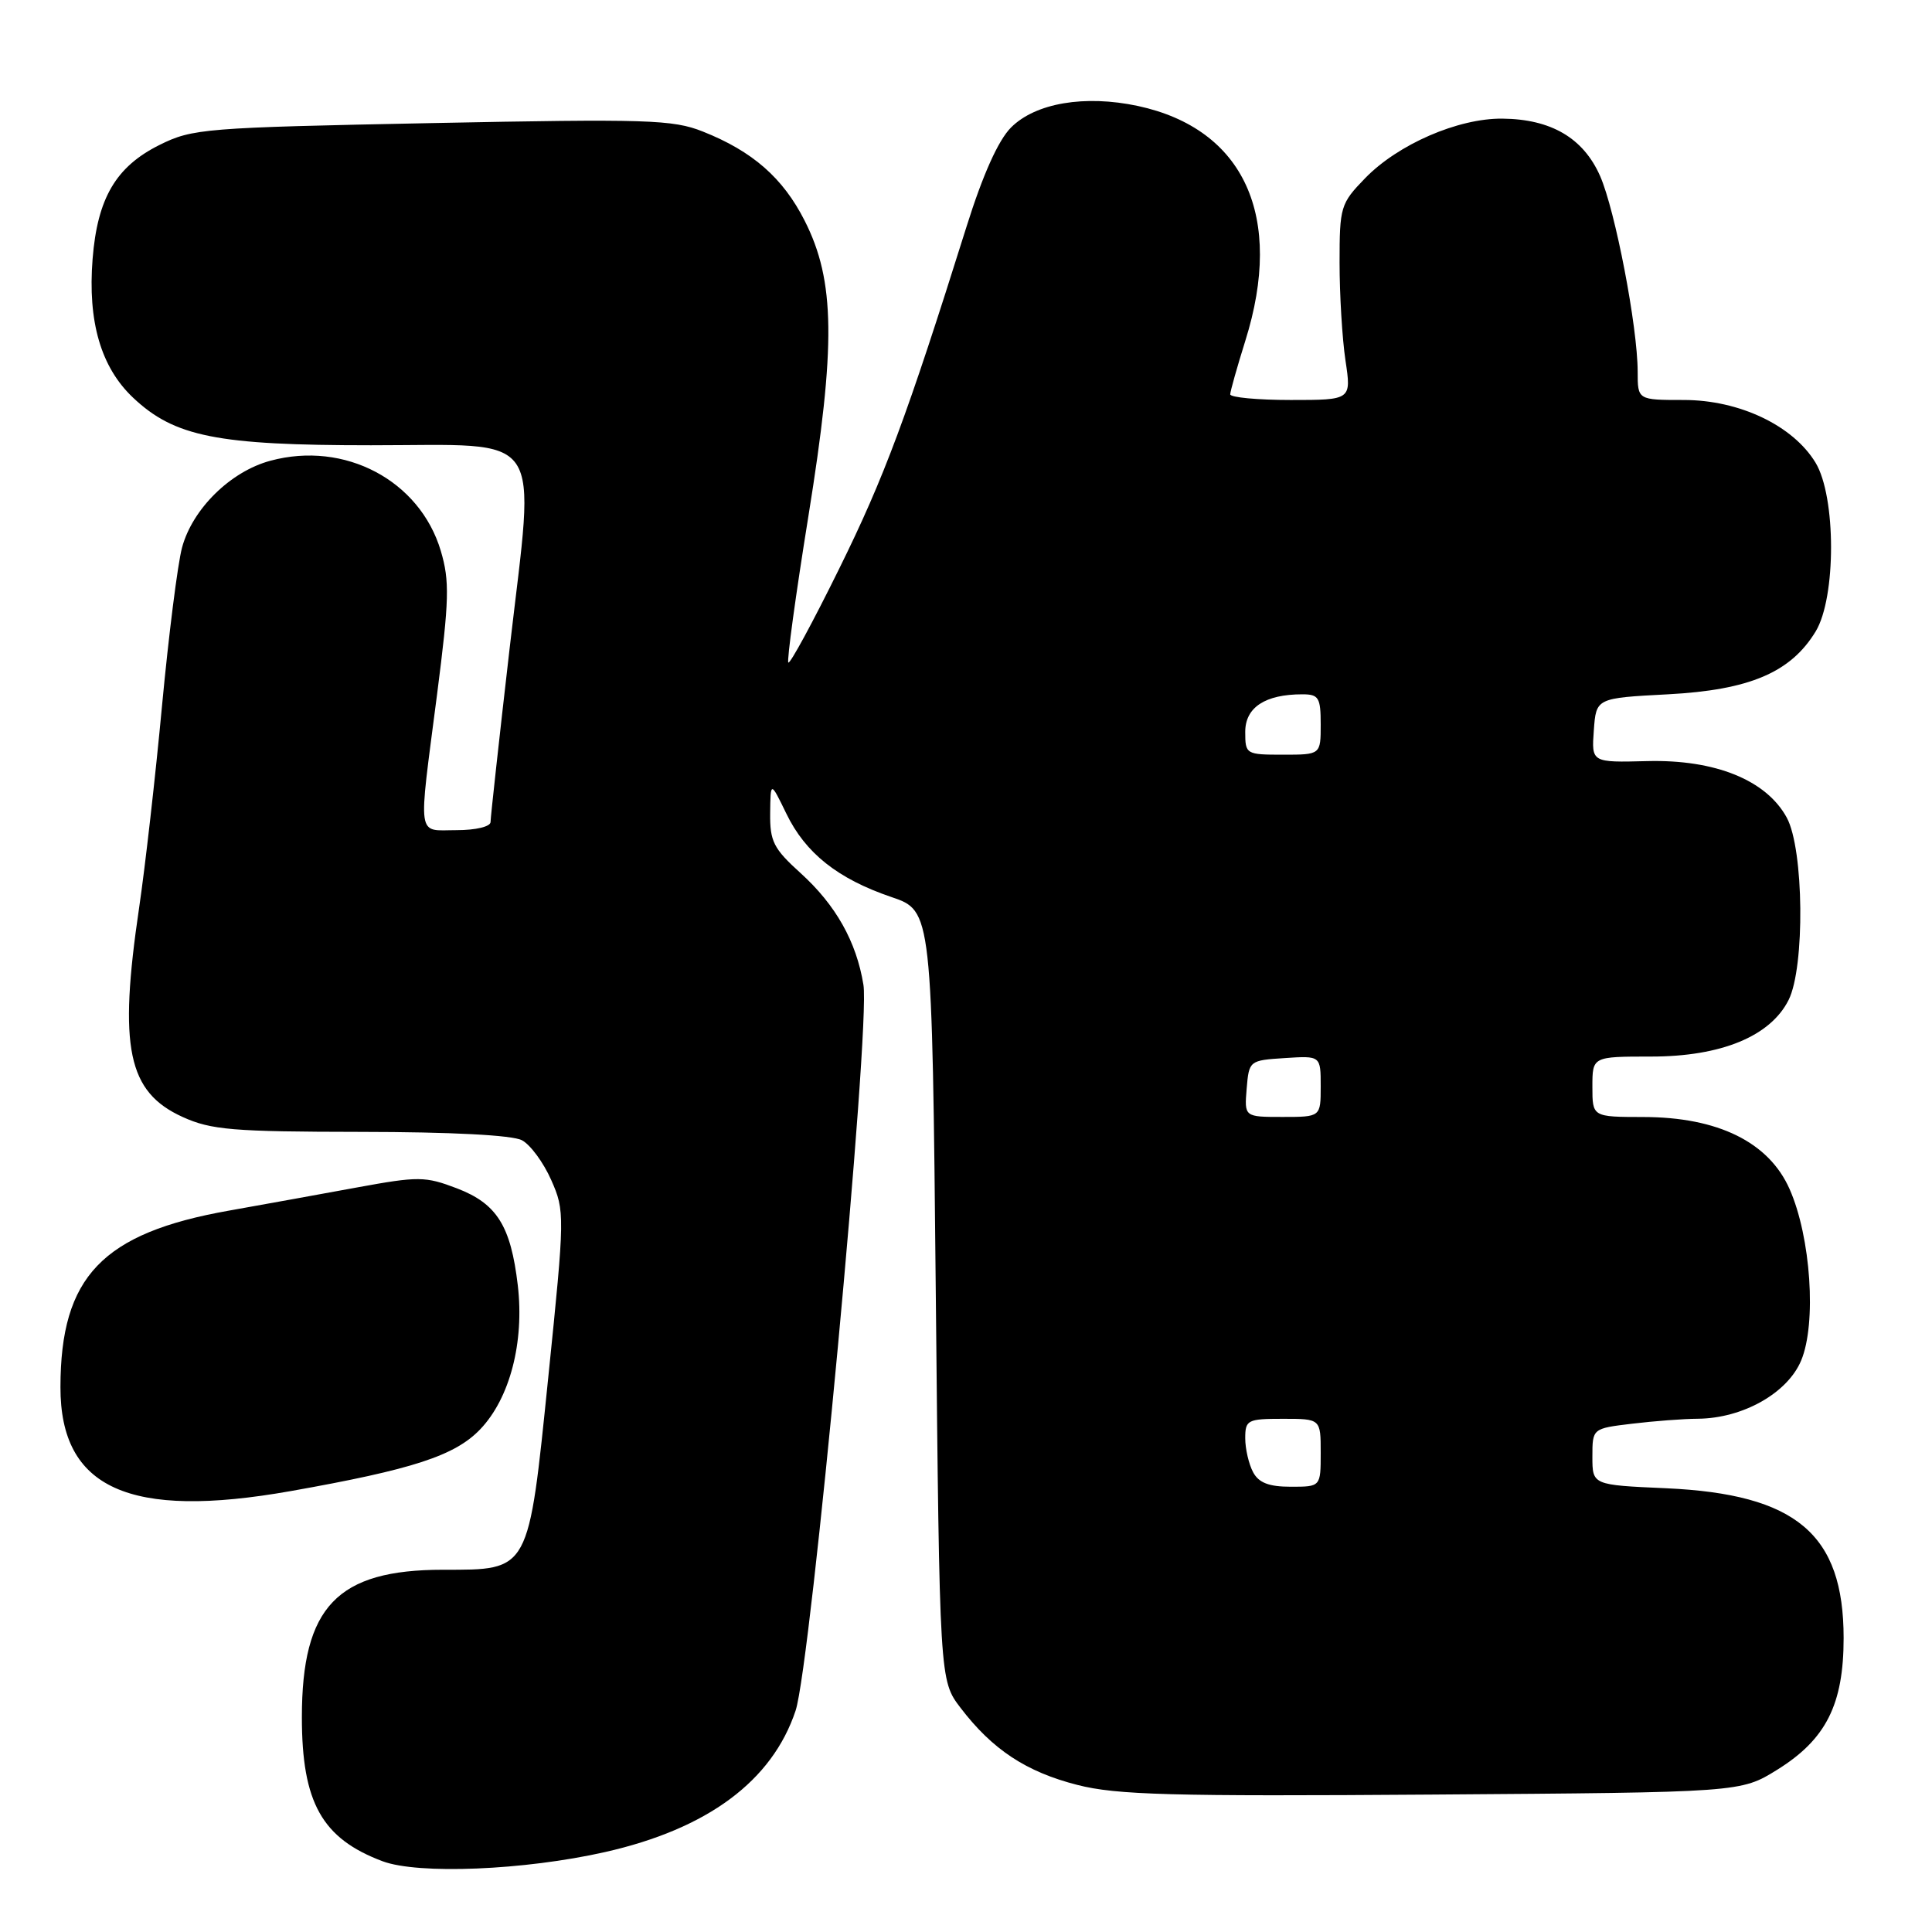 <?xml version="1.0" encoding="UTF-8" standalone="no"?>
<!DOCTYPE svg PUBLIC "-//W3C//DTD SVG 1.1//EN" "http://www.w3.org/Graphics/SVG/1.1/DTD/svg11.dtd" >
<svg xmlns="http://www.w3.org/2000/svg" xmlns:xlink="http://www.w3.org/1999/xlink" version="1.1" viewBox="0 0 256 256">
 <g >
 <path fill="currentColor"
d=" M 80.16 245.41 C 93.76 242.34 102.32 235.99 105.42 226.67 C 107.45 220.59 115.34 136.20 114.41 130.50 C 113.48 124.76 110.74 119.91 106.07 115.68 C 102.50 112.45 102.01 111.49 102.05 107.75 C 102.10 103.50 102.10 103.50 104.19 107.80 C 106.73 113.05 111.00 116.44 118.11 118.86 C 123.50 120.69 123.50 120.69 124.00 171.67 C 124.50 222.66 124.50 222.66 127.28 226.30 C 131.49 231.82 135.97 234.78 142.75 236.51 C 147.93 237.84 155.19 238.04 189.77 237.79 C 230.66 237.50 230.66 237.50 235.49 234.50 C 241.96 230.48 244.29 225.85 244.29 217.05 C 244.29 203.27 238.02 197.98 220.75 197.20 C 211.00 196.77 211.00 196.77 211.00 193.02 C 211.00 189.28 211.00 189.28 216.25 188.65 C 219.14 188.30 223.07 188.00 225.00 187.99 C 230.93 187.93 236.85 184.60 238.66 180.28 C 240.72 175.37 239.95 163.93 237.13 157.56 C 234.38 151.34 227.64 148.02 217.75 148.01 C 211.00 148.00 211.00 148.00 211.00 144.00 C 211.00 140.00 211.00 140.00 218.79 140.00 C 228.07 140.00 234.59 137.31 237.00 132.50 C 239.18 128.14 239.03 112.53 236.76 108.35 C 234.06 103.37 227.27 100.62 218.27 100.85 C 210.88 101.04 210.88 101.04 211.19 96.77 C 211.50 92.50 211.50 92.50 221.00 92.00 C 231.83 91.43 237.29 89.10 240.59 83.66 C 243.31 79.16 243.30 65.82 240.57 61.31 C 237.59 56.39 230.48 53.00 223.11 53.00 C 217.00 53.00 217.00 53.00 217.00 49.25 C 216.99 43.30 214.03 27.90 212.02 23.32 C 209.80 18.29 205.53 15.78 199.07 15.72 C 193.21 15.66 185.24 19.12 180.88 23.62 C 177.63 26.97 177.50 27.41 177.50 34.80 C 177.50 39.04 177.85 44.86 178.28 47.75 C 179.07 53.00 179.07 53.00 171.03 53.00 C 166.62 53.00 163.01 52.66 163.01 52.25 C 163.02 51.84 163.92 48.65 165.01 45.16 C 170.18 28.69 164.86 17.07 150.77 14.04 C 143.73 12.54 137.20 13.65 133.96 16.90 C 132.27 18.60 130.23 23.15 128.08 30.00 C 120.16 55.22 117.17 63.26 111.20 75.35 C 107.72 82.42 104.68 88.02 104.46 87.79 C 104.24 87.57 105.43 78.86 107.11 68.44 C 110.77 45.73 110.67 37.22 106.62 29.24 C 103.75 23.58 99.73 20.05 93.13 17.43 C 89.17 15.85 85.76 15.74 57.22 16.31 C 27.05 16.91 25.50 17.03 21.11 19.22 C 15.36 22.09 12.91 26.26 12.27 34.30 C 11.61 42.63 13.37 48.67 17.64 52.70 C 23.12 57.87 28.78 59.00 49.16 59.00 C 72.55 59.00 70.92 56.62 67.54 85.81 C 66.14 97.93 65.00 108.33 65.00 108.92 C 65.00 109.53 63.06 110.00 60.50 110.00 C 55.17 110.00 55.39 111.53 57.91 92.04 C 59.53 79.44 59.59 76.99 58.41 73.00 C 55.63 63.66 45.68 58.39 35.83 61.05 C 30.54 62.47 25.50 67.43 24.12 72.56 C 23.54 74.73 22.35 84.15 21.47 93.50 C 20.60 102.85 19.23 114.88 18.44 120.24 C 15.69 138.82 16.91 144.70 24.21 148.01 C 27.98 149.72 30.84 149.96 47.82 149.98 C 59.75 149.99 67.91 150.41 69.16 151.09 C 70.28 151.68 72.02 154.05 73.04 156.36 C 74.85 160.46 74.85 160.99 72.66 182.39 C 70.00 208.43 70.23 208.00 58.70 208.00 C 44.68 208.00 40.00 212.89 40.00 227.55 C 40.00 238.86 42.67 243.61 50.68 246.62 C 55.41 248.40 69.49 247.82 80.16 245.41 Z  M 38.50 197.58 C 54.69 194.71 60.29 192.89 63.64 189.38 C 67.56 185.27 69.49 177.86 68.61 170.31 C 67.68 162.42 65.84 159.49 60.54 157.46 C 56.34 155.86 55.46 155.85 47.27 157.35 C 42.45 158.24 34.84 159.61 30.36 160.41 C 13.55 163.38 8.02 169.17 8.01 183.80 C 7.99 197.24 17.13 201.36 38.50 197.58 Z  M 166.04 195.07 C 165.47 194.00 165.00 191.98 165.00 190.57 C 165.00 188.15 165.30 188.00 170.00 188.00 C 175.00 188.00 175.00 188.00 175.00 192.50 C 175.00 197.00 175.00 197.00 171.04 197.00 C 168.14 197.00 166.79 196.48 166.04 195.07 Z  M 165.19 144.25 C 165.50 140.54 165.55 140.50 170.25 140.20 C 175.00 139.89 175.00 139.89 175.00 143.95 C 175.00 148.00 175.00 148.00 169.94 148.00 C 164.88 148.00 164.88 148.00 165.19 144.25 Z  M 165.00 96.98 C 165.00 93.73 167.64 92.00 172.57 92.00 C 174.74 92.00 175.00 92.43 175.00 96.00 C 175.00 100.00 175.00 100.00 170.00 100.00 C 165.10 100.00 165.00 99.94 165.00 96.98 Z "/>
</g>
</svg>